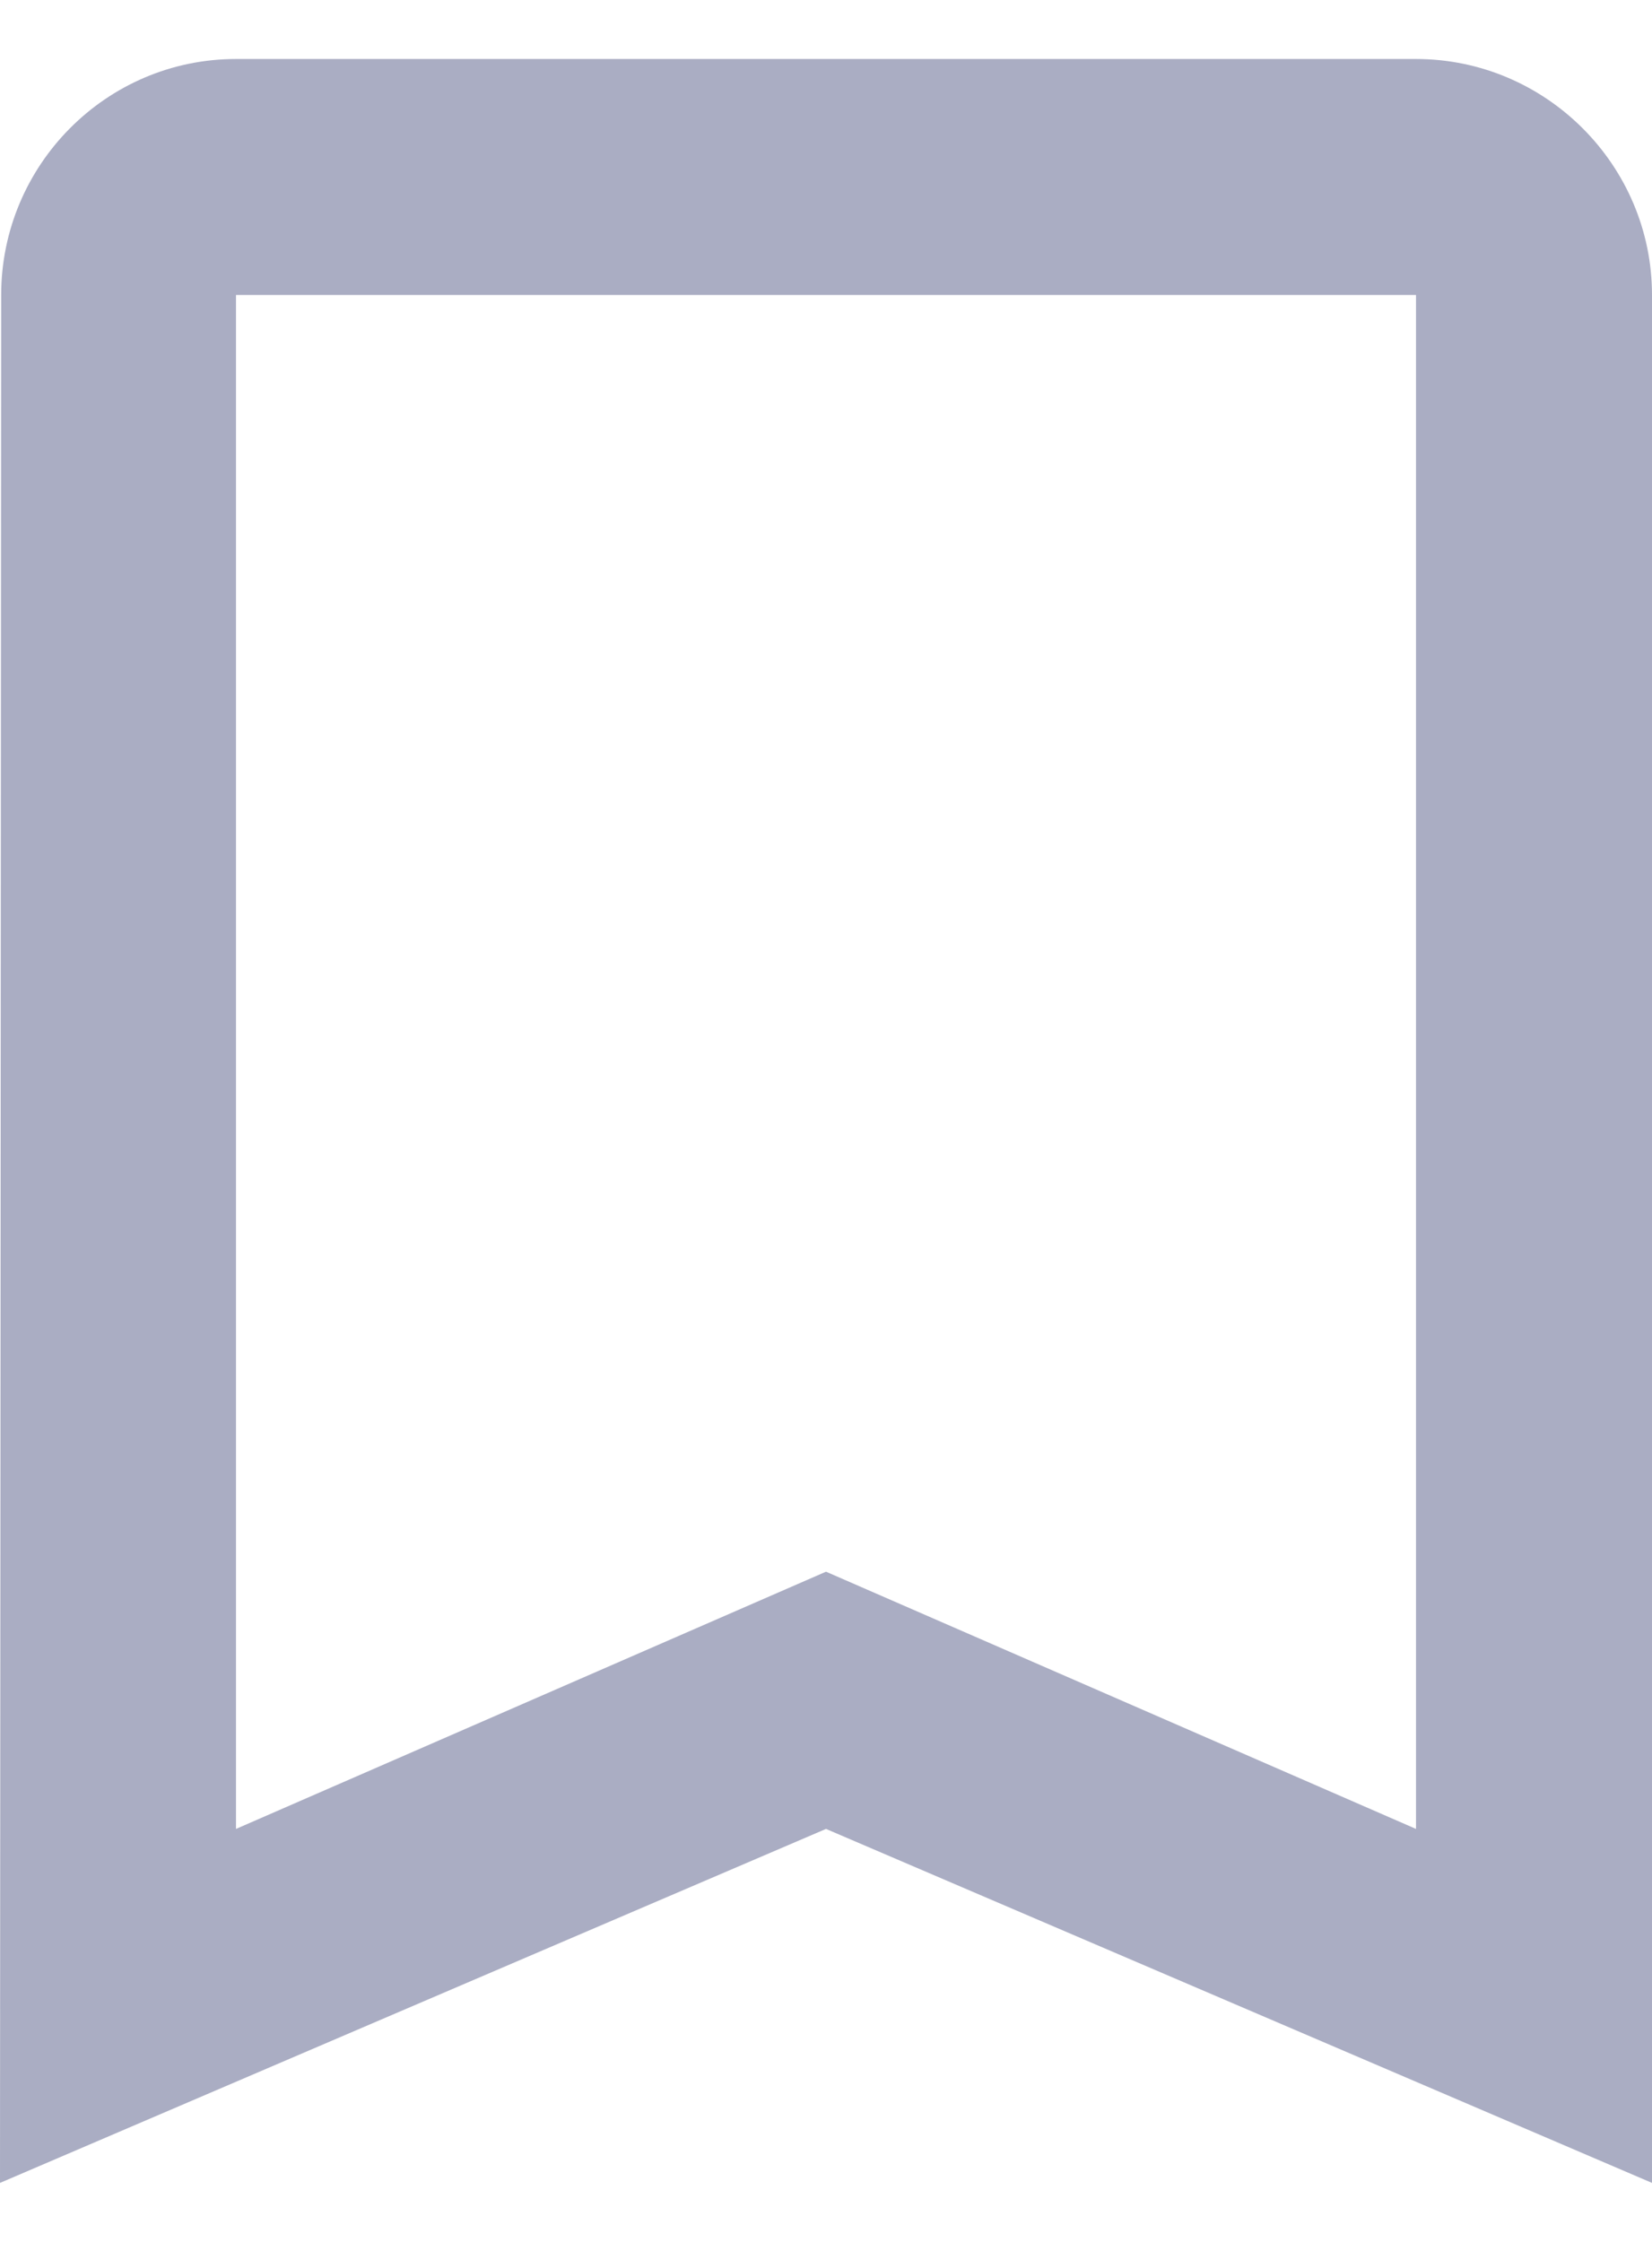 <svg width="14" height="19" viewBox="0 0 14 19" fill="none" xmlns="http://www.w3.org/2000/svg">
<path d="M12 0.5H2C0.9 0.5 0.01 1.4 0.01 2.5L0 18.5L7 15.5L14 18.5V2.5C14 1.4 13.1 0.5 12 0.5ZM12 15.5L7 13.32L2 15.5V2.5H12V15.5Z" fill="#AAADC3"/>
</svg>
